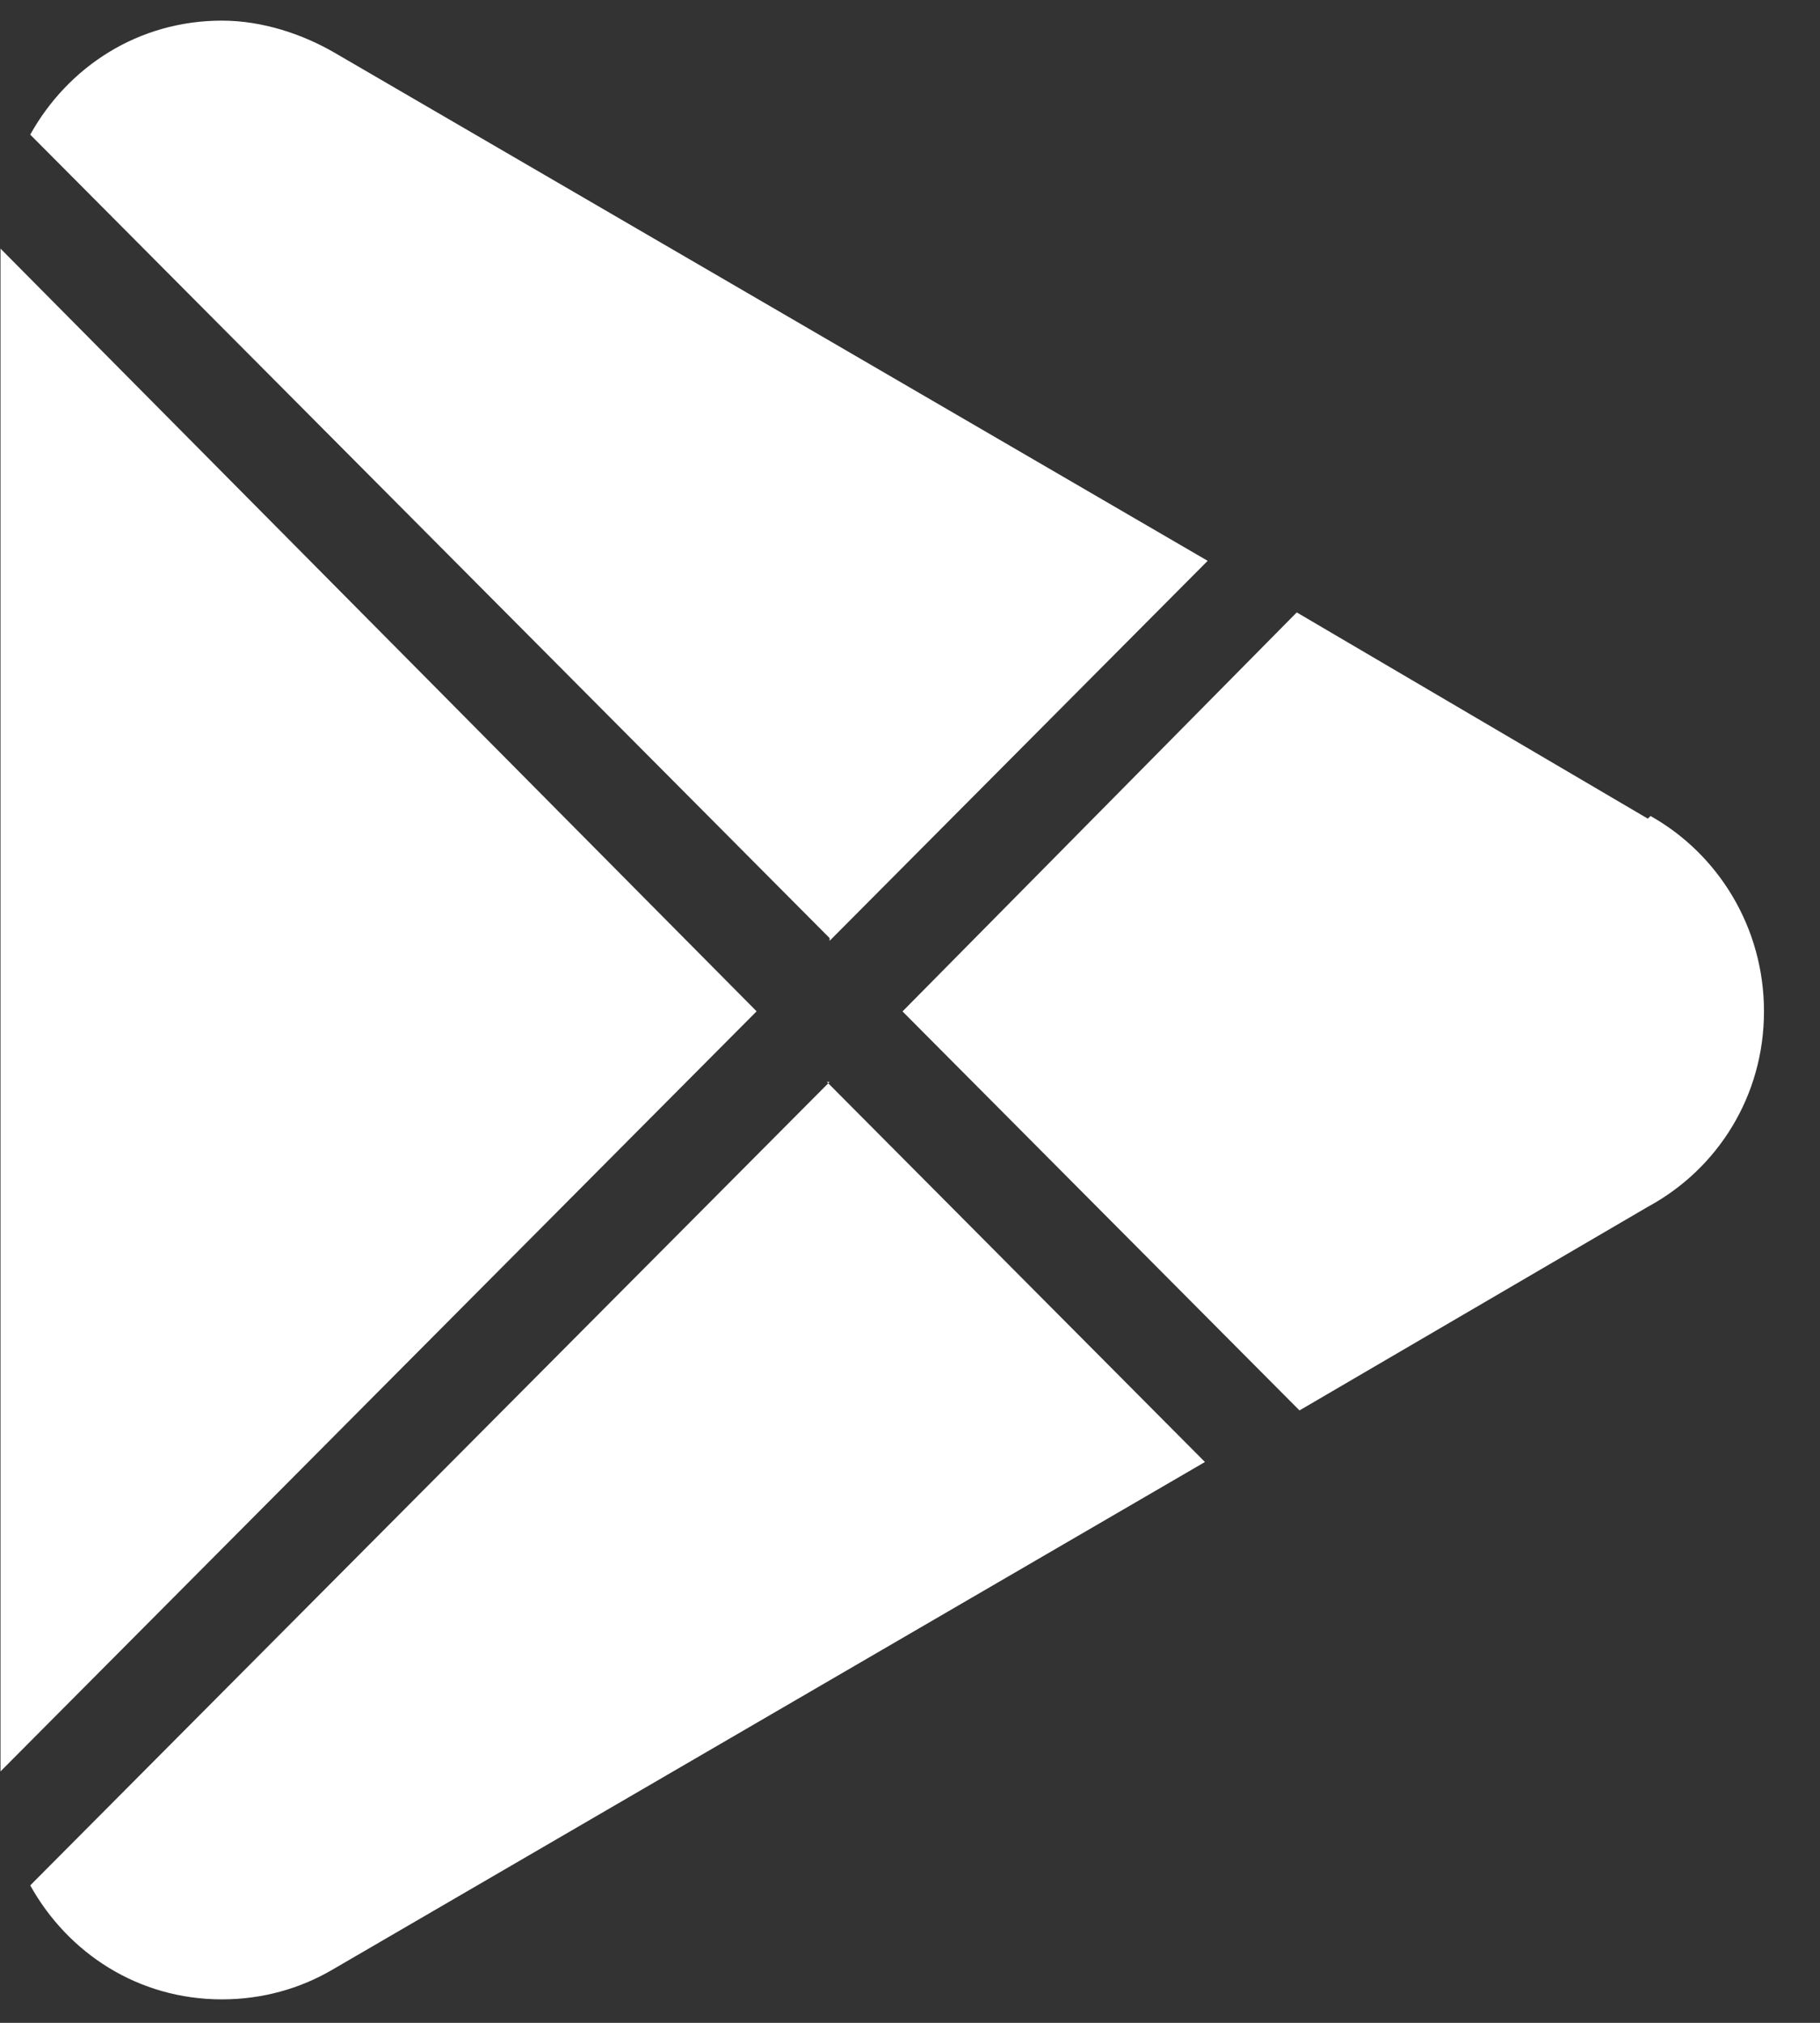 <svg width="18" height="20" viewBox="0 0 18 20" fill="none" xmlns="http://www.w3.org/2000/svg">
<rect x="0" y="0" width="18" height="20" fill="#333333" stroke="none"/>
<path d="M8.205 9.302L11.944 5.545L3.317 0.526C2.996 0.338 2.596 0.204 2.195 0.204C1.367 0.204 0.673 0.66 0.299 1.331L8.205 9.275V9.302Z" fill="white"/>
<path d="M0.005 2.458V17.514L7.483 9.999L0.005 2.458Z" fill="white"/>
<path d="M8.205 10.697L0.299 18.641C0.673 19.312 1.367 19.768 2.195 19.768C2.596 19.768 2.97 19.661 3.29 19.473L11.917 14.455L8.178 10.697H8.205Z" fill="white"/>
<path d="M16.297 8.094L12.825 6.055L8.926 10L12.852 13.945L16.297 11.932C16.992 11.556 17.446 10.832 17.446 10C17.446 9.168 16.992 8.443 16.324 8.068L16.297 8.094Z" fill="white"/>
</svg>
